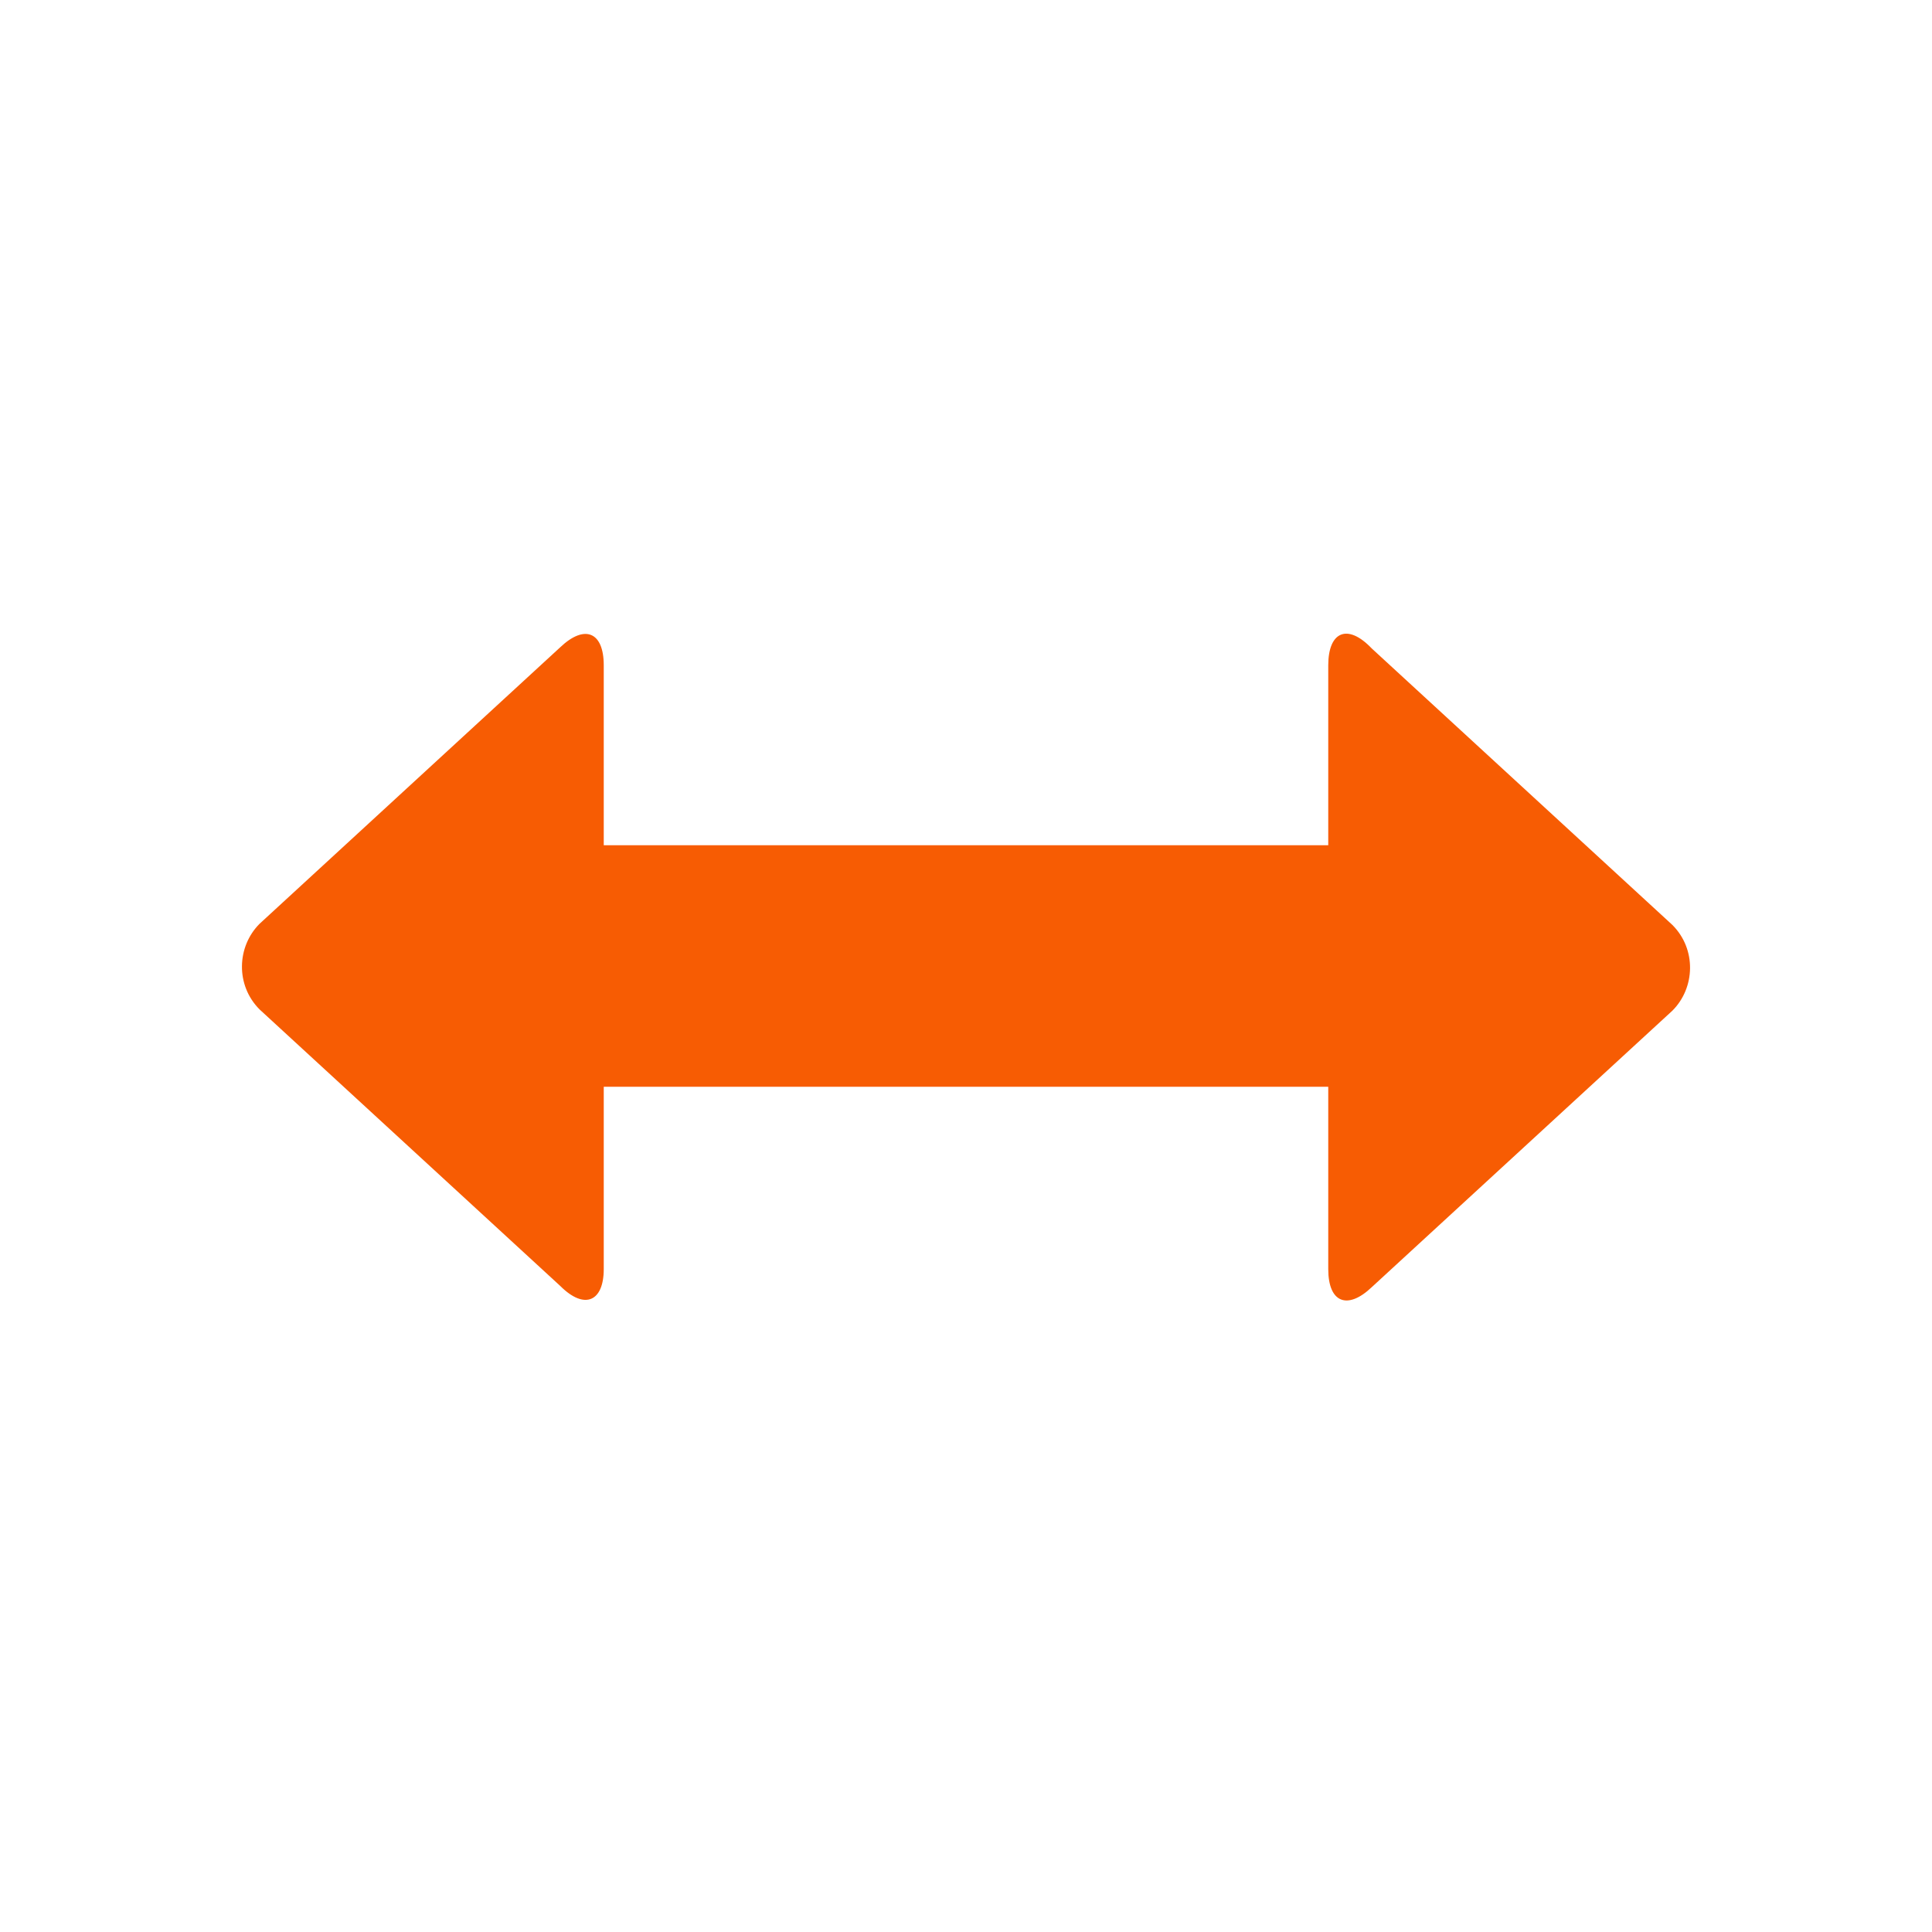 <svg xmlns="http://www.w3.org/2000/svg" viewBox="0 0 16 16" width="16" height="16">
<cis-name>arrow-leftright</cis-name>
<cis-semantic>warning</cis-semantic>
<path fill="#F75C03" d="M5,9h6v1.51c0,0.28,0.16,0.34,0.36,0.15l2.49-2.29c0.19-0.19,0.2-0.51,0-0.71l-2.49-2.29
	C11.16,5.16,11,5.23,11,5.51V7H5V5.51c0-0.28-0.16-0.34-0.36-0.15L2.15,7.65c-0.19,0.19-0.2,0.51,0,0.71l2.49,2.29
	C4.84,10.85,5,10.78,5,10.51V9z"/>
</svg>
